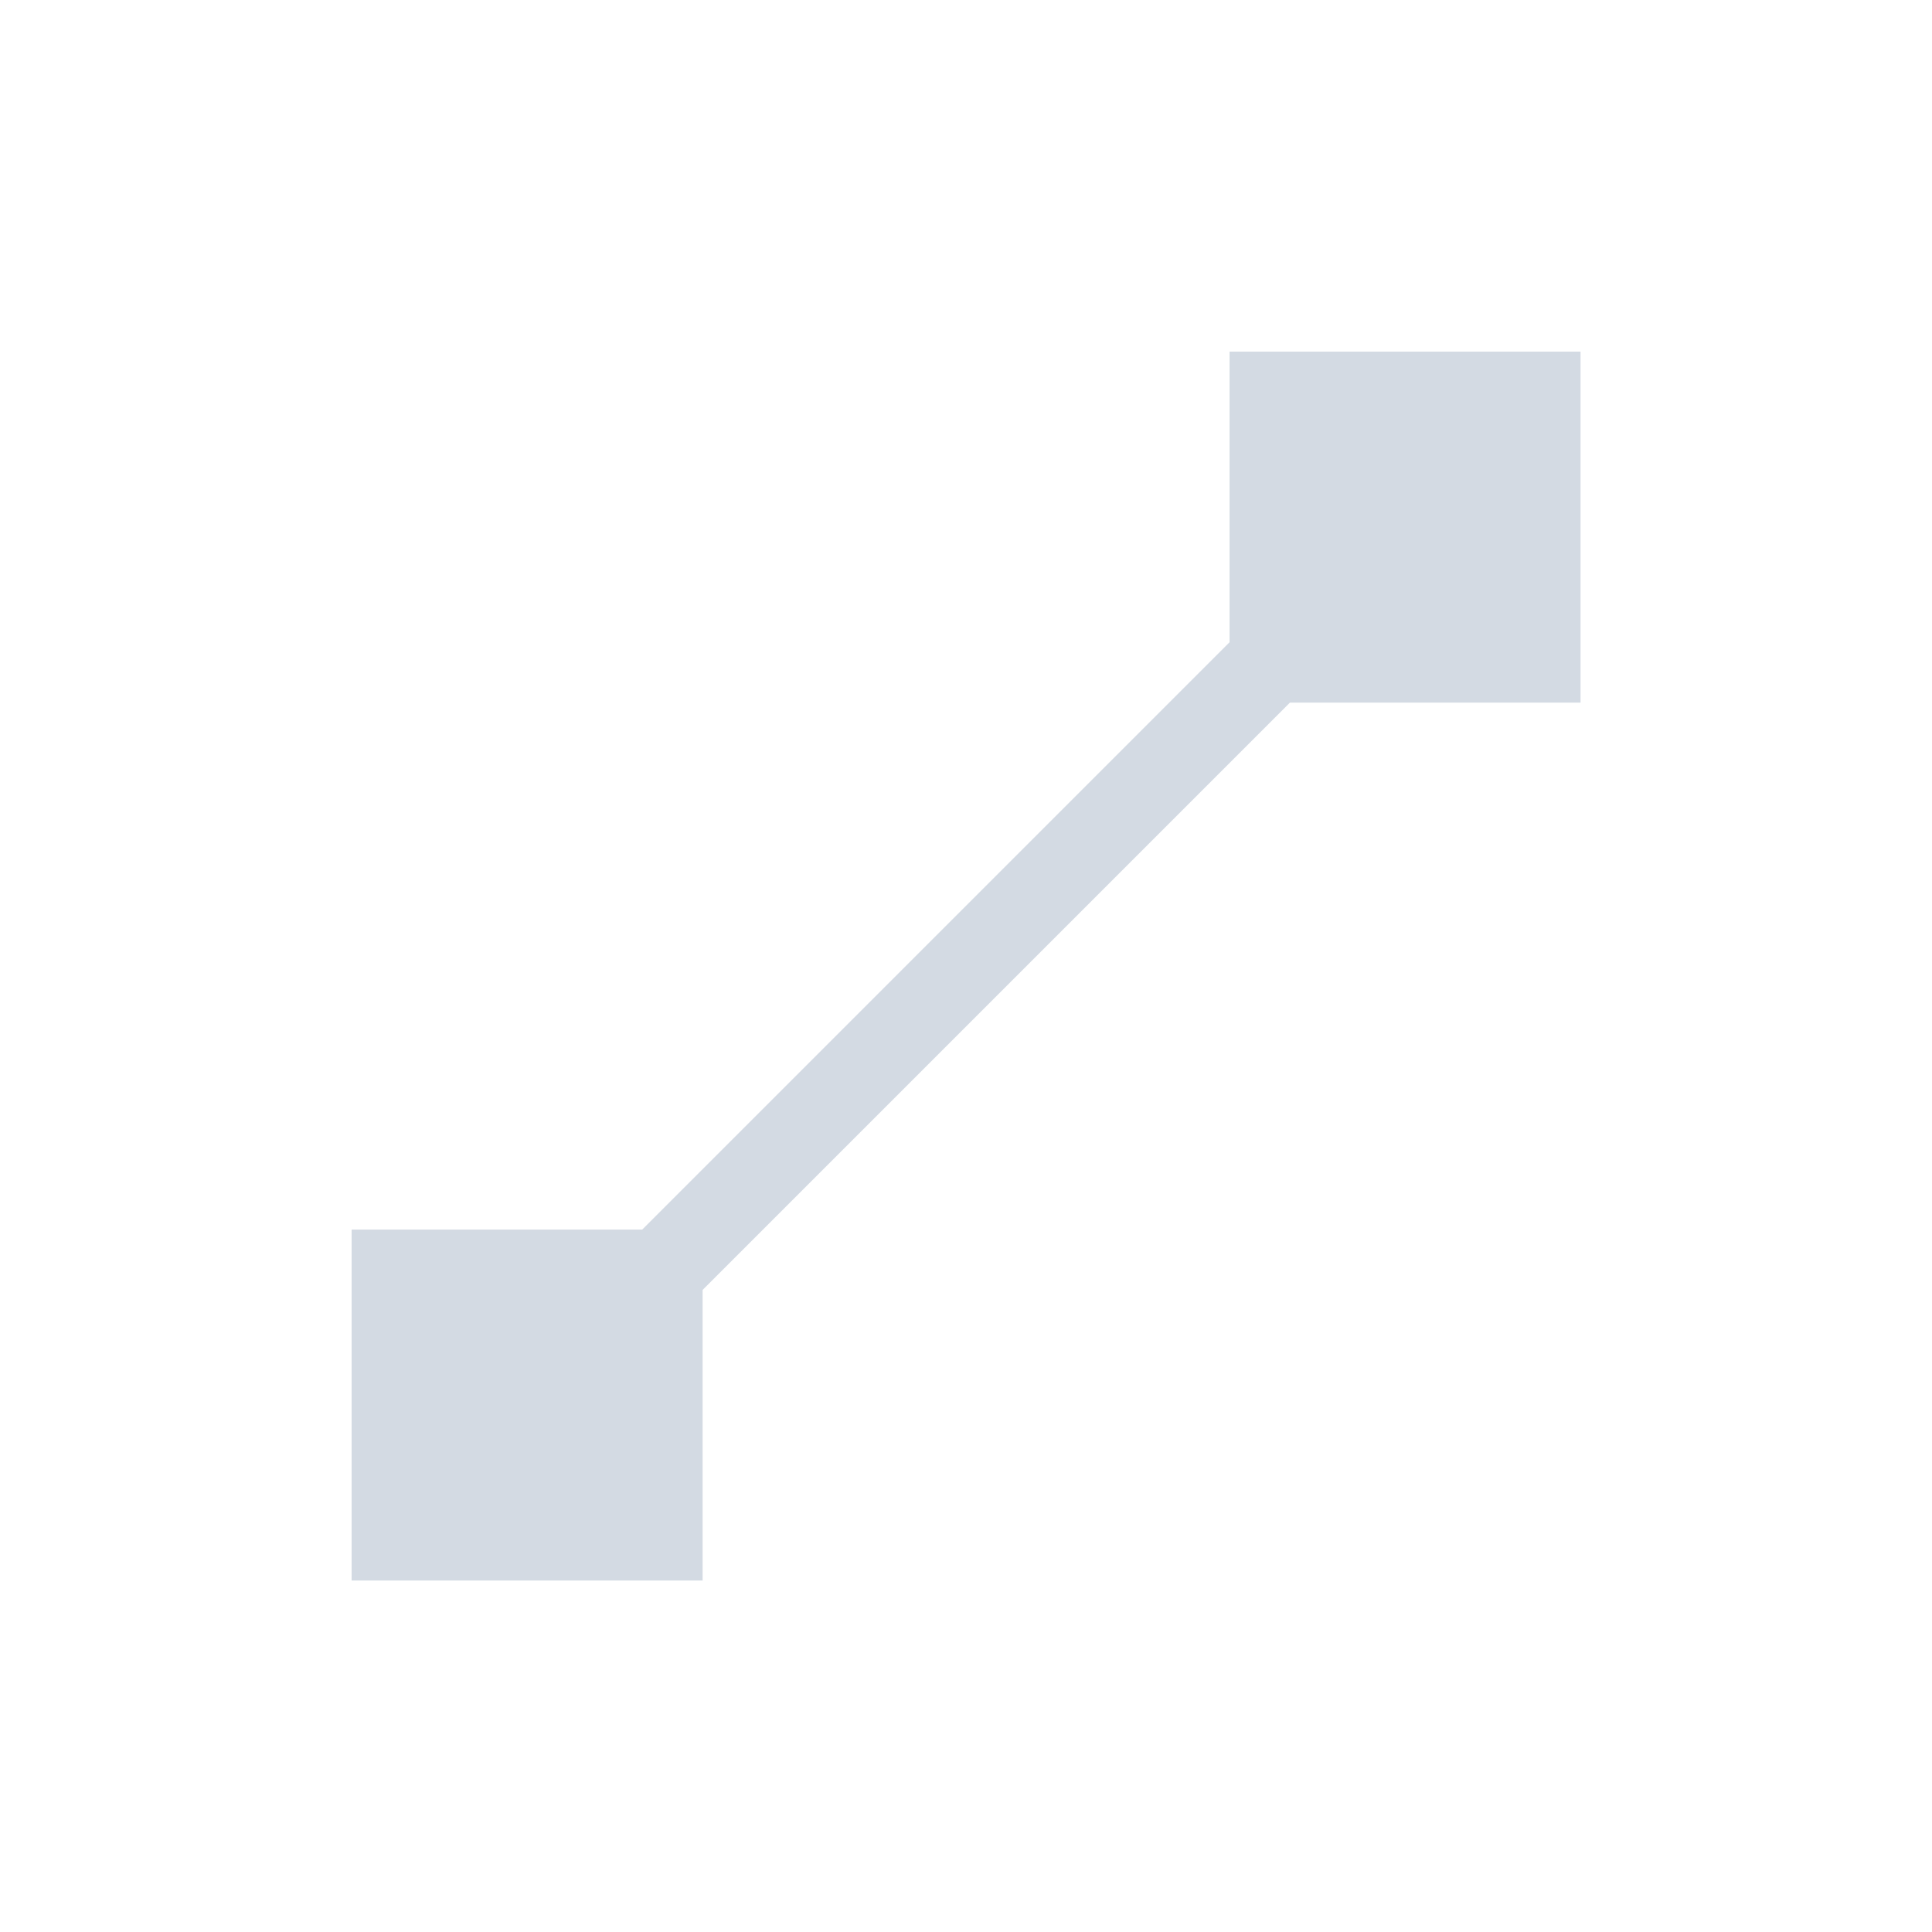 <svg height="12pt" viewBox="0 0 12 12" width="12pt" xmlns="http://www.w3.org/2000/svg"><path d="m7.637 2.184v1.805l-3.648 3.648h-1.805v2.18h2.18v-1.805l3.648-3.648h1.805v-2.18zm0 0" fill="#d3dae3"/></svg>